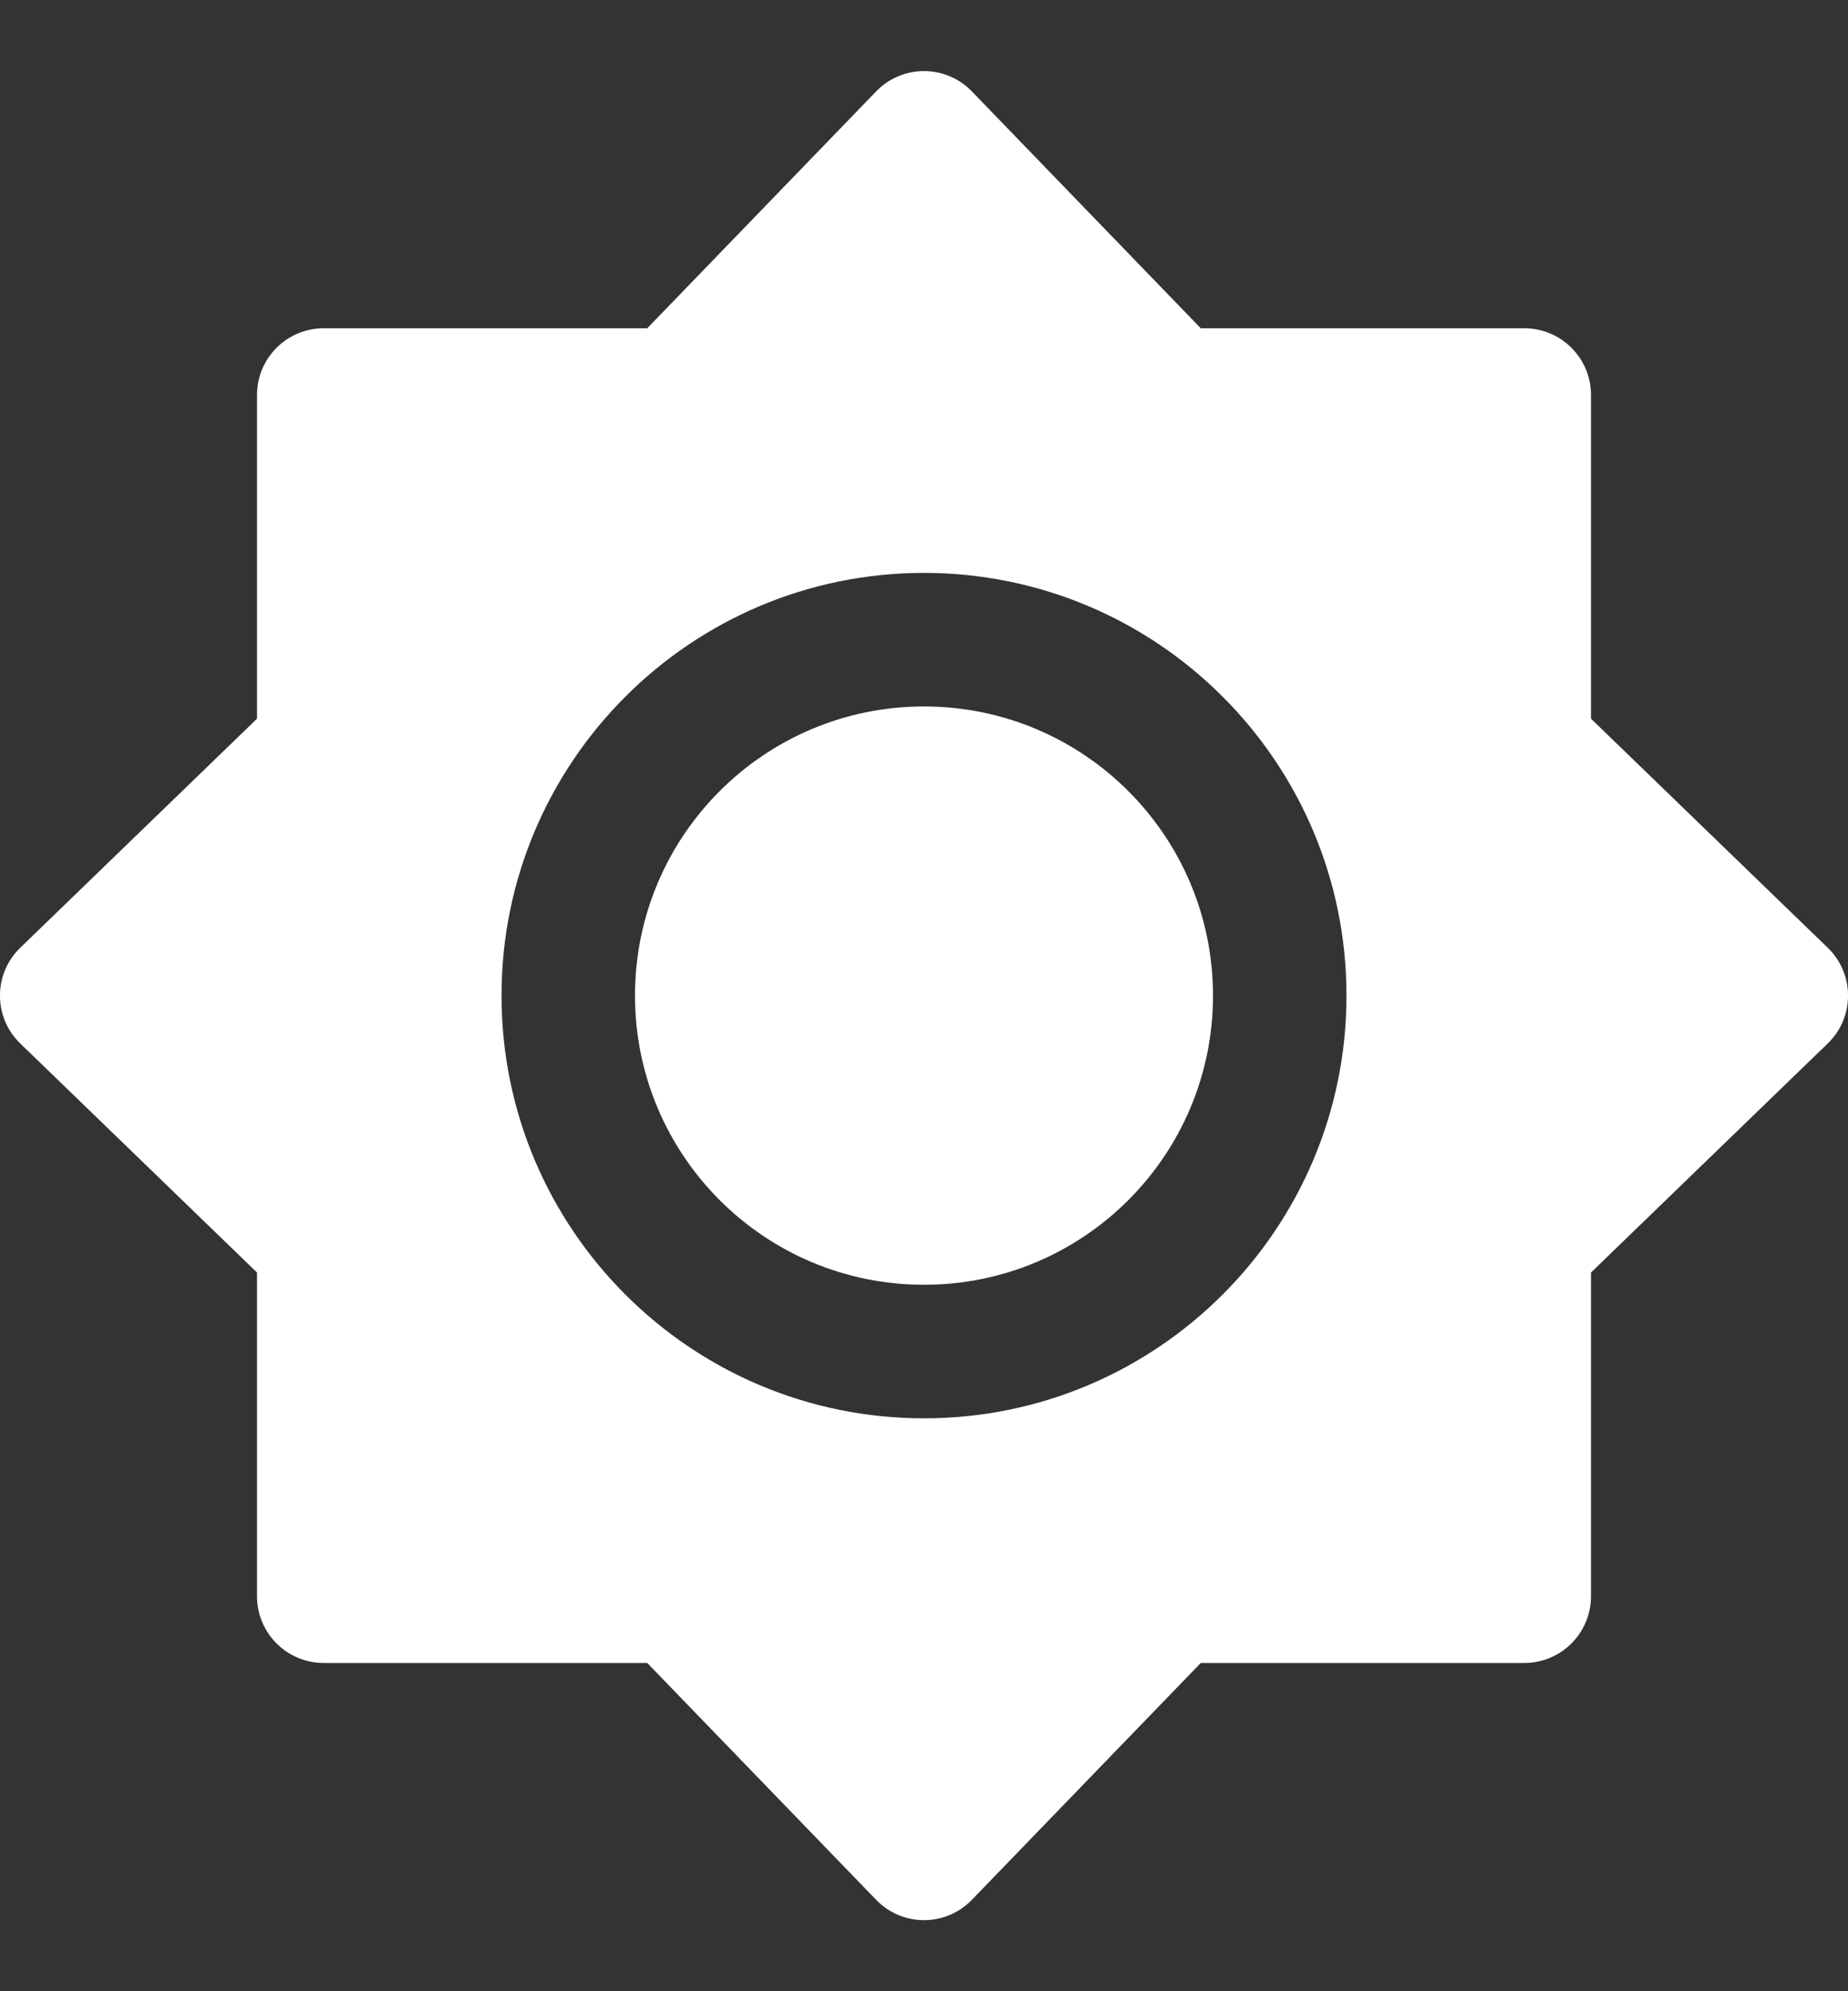 <svg width="13" height="14" viewBox="0 0 13 14" fill="none" xmlns="http://www.w3.org/2000/svg">
<rect x="0" y="0" width="13" height="14" fill="#333333" stroke="none"/>
<path d="M4.467 7C4.467 5.877 5.377 4.967 6.5 4.967C7.623 4.967 8.533 5.877 8.533 7C8.533 8.123 7.623 9.033 6.5 9.033C5.377 9.033 4.467 8.123 4.467 7Z" fill="white"/>
<path fill-rule="evenodd" clip-rule="evenodd" d="M6.163 0.643C6.347 0.452 6.653 0.452 6.837 0.643L8.447 2.308H10.723C10.982 2.308 11.192 2.518 11.192 2.777V5.053L12.857 6.663C13.048 6.847 13.048 7.153 12.857 7.337L11.192 8.947V11.223C11.192 11.482 10.982 11.692 10.723 11.692H8.447L6.837 13.357C6.653 13.548 6.347 13.548 6.163 13.357L4.553 11.692H2.277C2.018 11.692 1.808 11.482 1.808 11.223V8.947L0.143 7.337C-0.048 7.153 -0.048 6.847 0.143 6.663L1.808 5.053V2.777C1.808 2.518 2.018 2.308 2.277 2.308H4.553L6.163 0.643ZM6.5 4.028C4.859 4.028 3.528 5.359 3.528 7C3.528 8.641 4.859 9.972 6.5 9.972C8.141 9.972 9.472 8.641 9.472 7C9.472 5.359 8.141 4.028 6.5 4.028Z" fill="white"/>
</svg>
